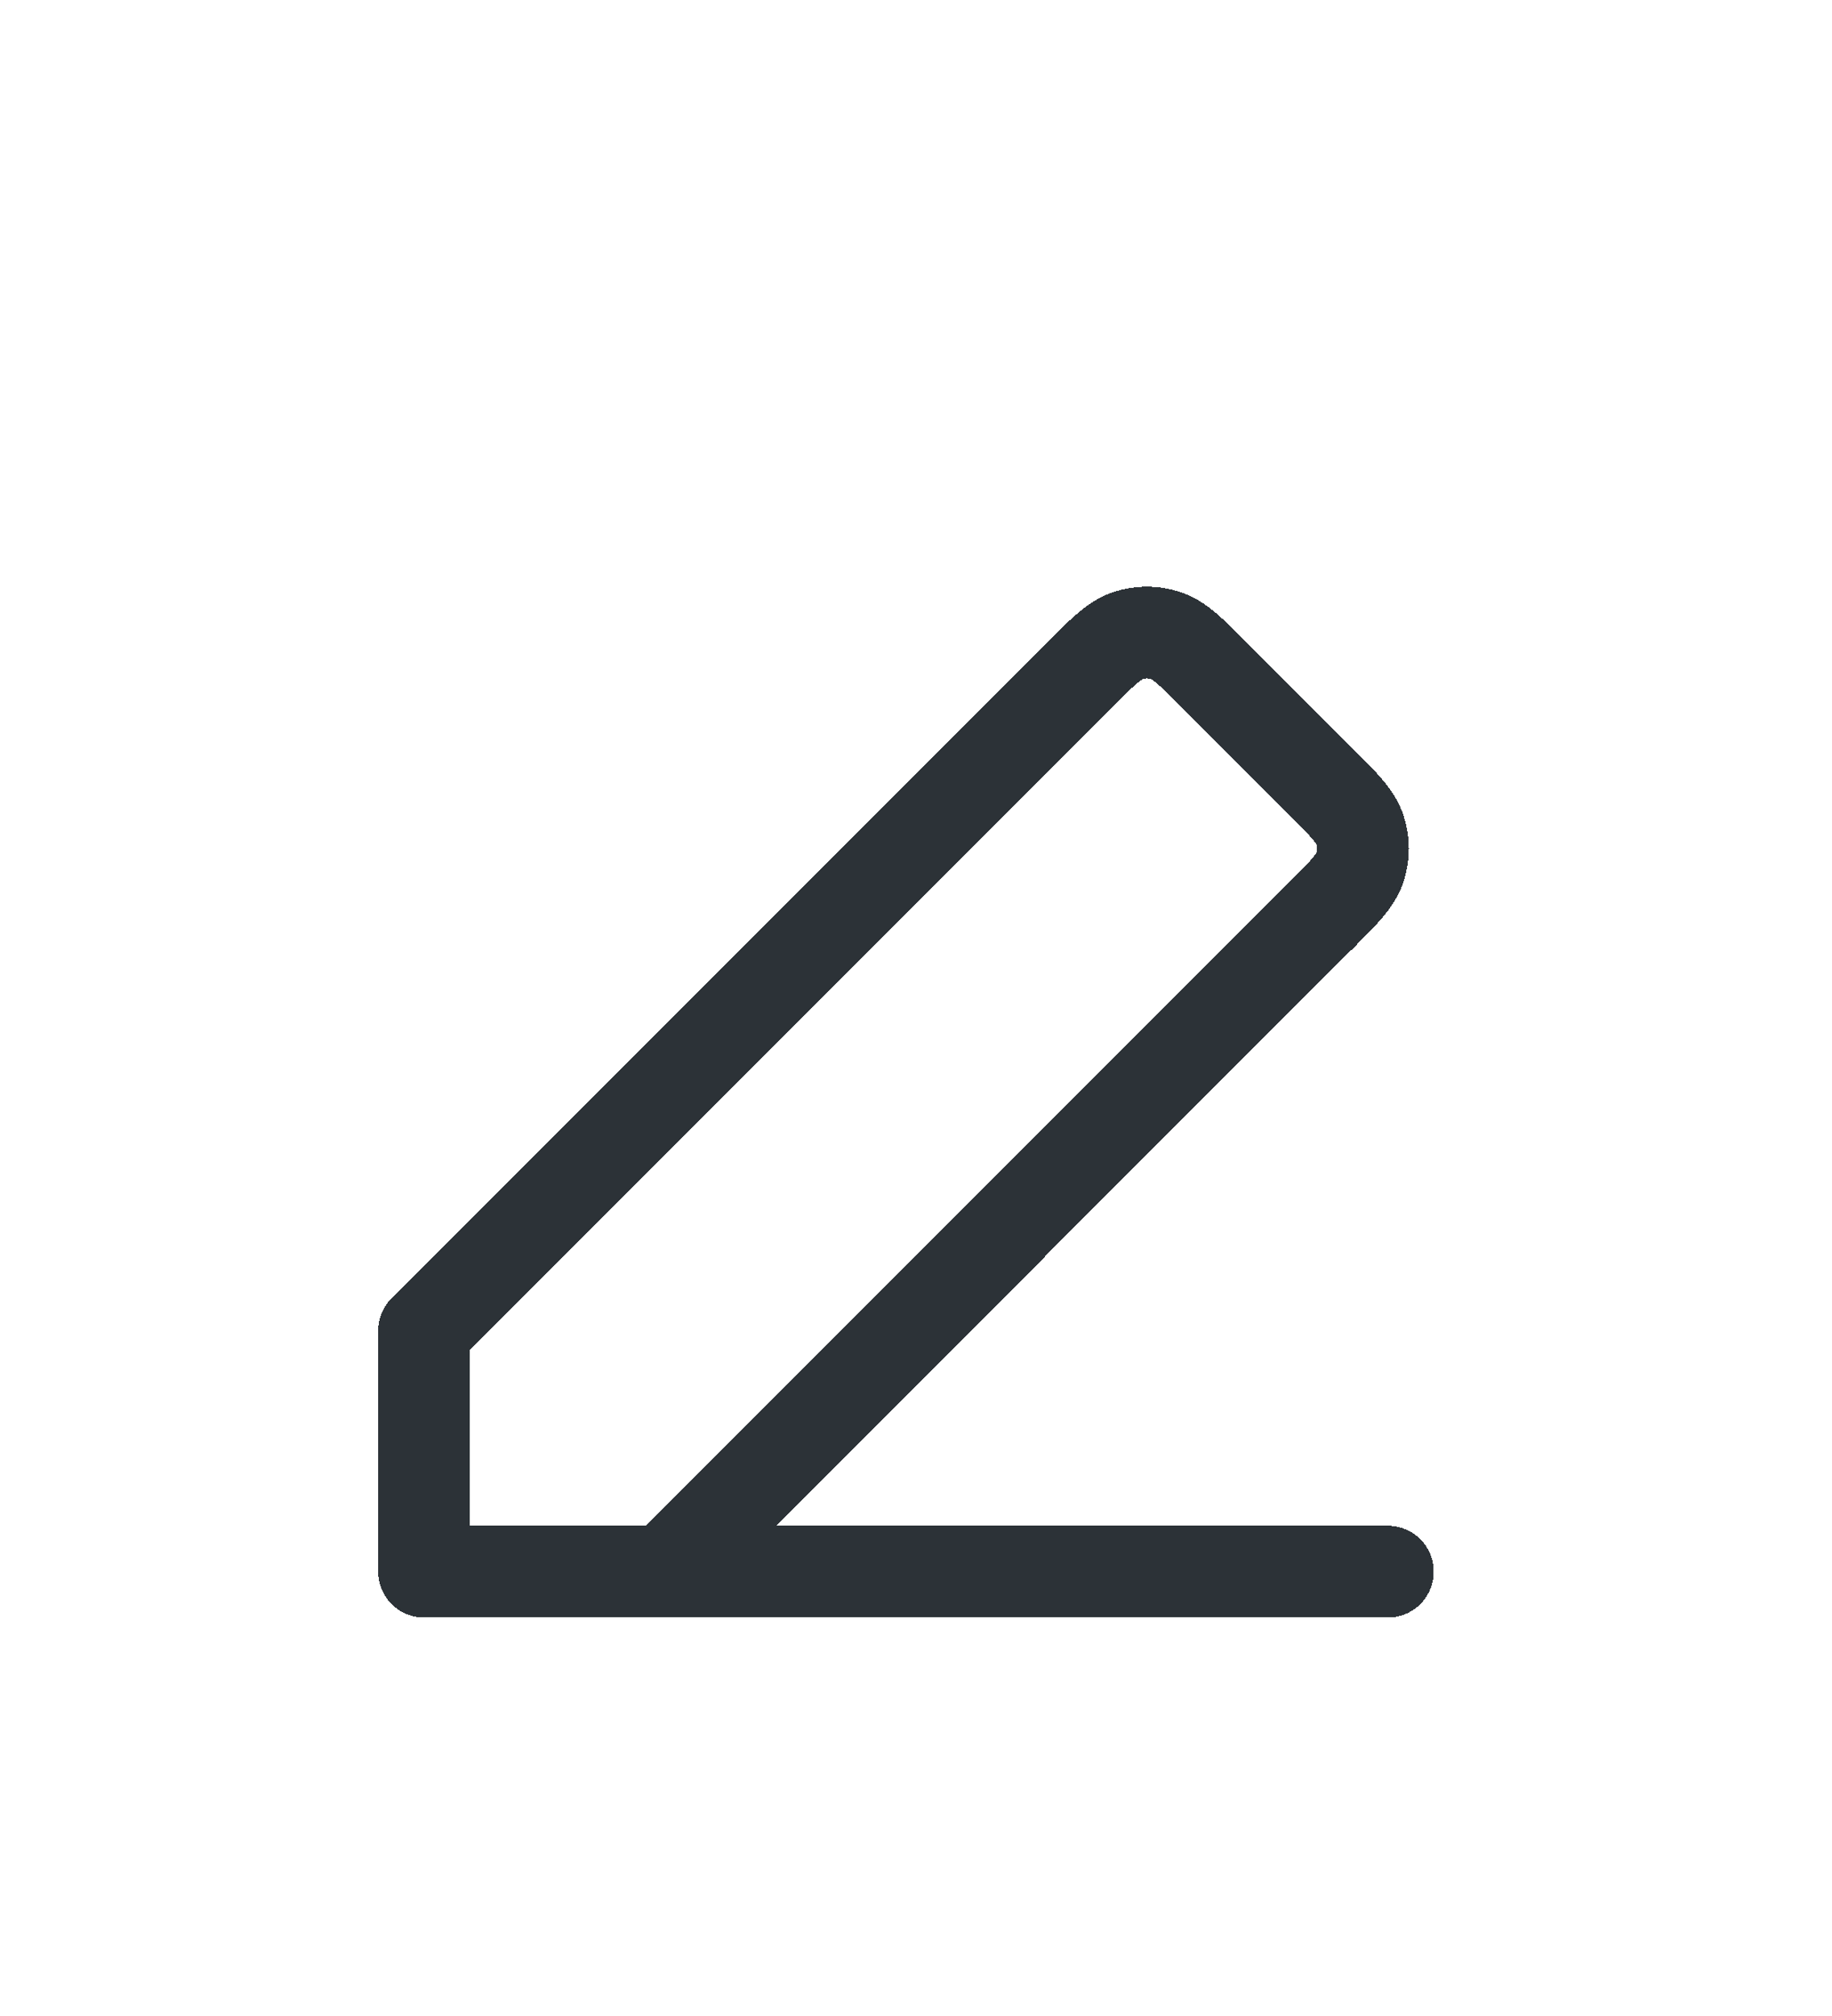 <svg width="20" height="22" viewBox="0 0 20 22" fill="none" xmlns="http://www.w3.org/2000/svg">
<g filter="url(#filter0_d_1_3821)">
<path d="M4.63 13.151H15.151M4.63 13.151V10.521L11.777 3.374L11.778 3.373C12.038 3.113 12.168 2.983 12.318 2.935C12.45 2.892 12.592 2.892 12.724 2.935C12.874 2.983 13.004 3.113 13.263 3.372L14.407 4.516C14.668 4.777 14.798 4.907 14.847 5.057C14.89 5.189 14.89 5.332 14.847 5.464C14.798 5.614 14.668 5.744 14.408 6.004L14.407 6.004L7.261 13.151L4.63 13.151Z" stroke="#2C3237" stroke-width="1.002" stroke-linecap="round" stroke-linejoin="round" shape-rendering="crispEdges"/>
</g>
<defs>
<filter id="filter0_d_1_3821" x="0.129" y="2.401" width="19.523" height="19.25" filterUnits="userSpaceOnUse" color-interpolation-filters="sRGB">
<feFlood flood-opacity="0" result="BackgroundImageFix"/>
<feColorMatrix in="SourceAlpha" type="matrix" values="0 0 0 0 0 0 0 0 0 0 0 0 0 0 0 0 0 0 127 0" result="hardAlpha"/>
<feOffset dy="4"/>
<feGaussianBlur stdDeviation="2"/>
<feComposite in2="hardAlpha" operator="out"/>
<feColorMatrix type="matrix" values="0 0 0 0 0 0 0 0 0 0 0 0 0 0 0 0 0 0 0.25 0"/>
<feBlend mode="normal" in2="BackgroundImageFix" result="effect1_dropShadow_1_3821"/>
<feBlend mode="normal" in="SourceGraphic" in2="effect1_dropShadow_1_3821" result="shape"/>
</filter>
</defs>
</svg>
